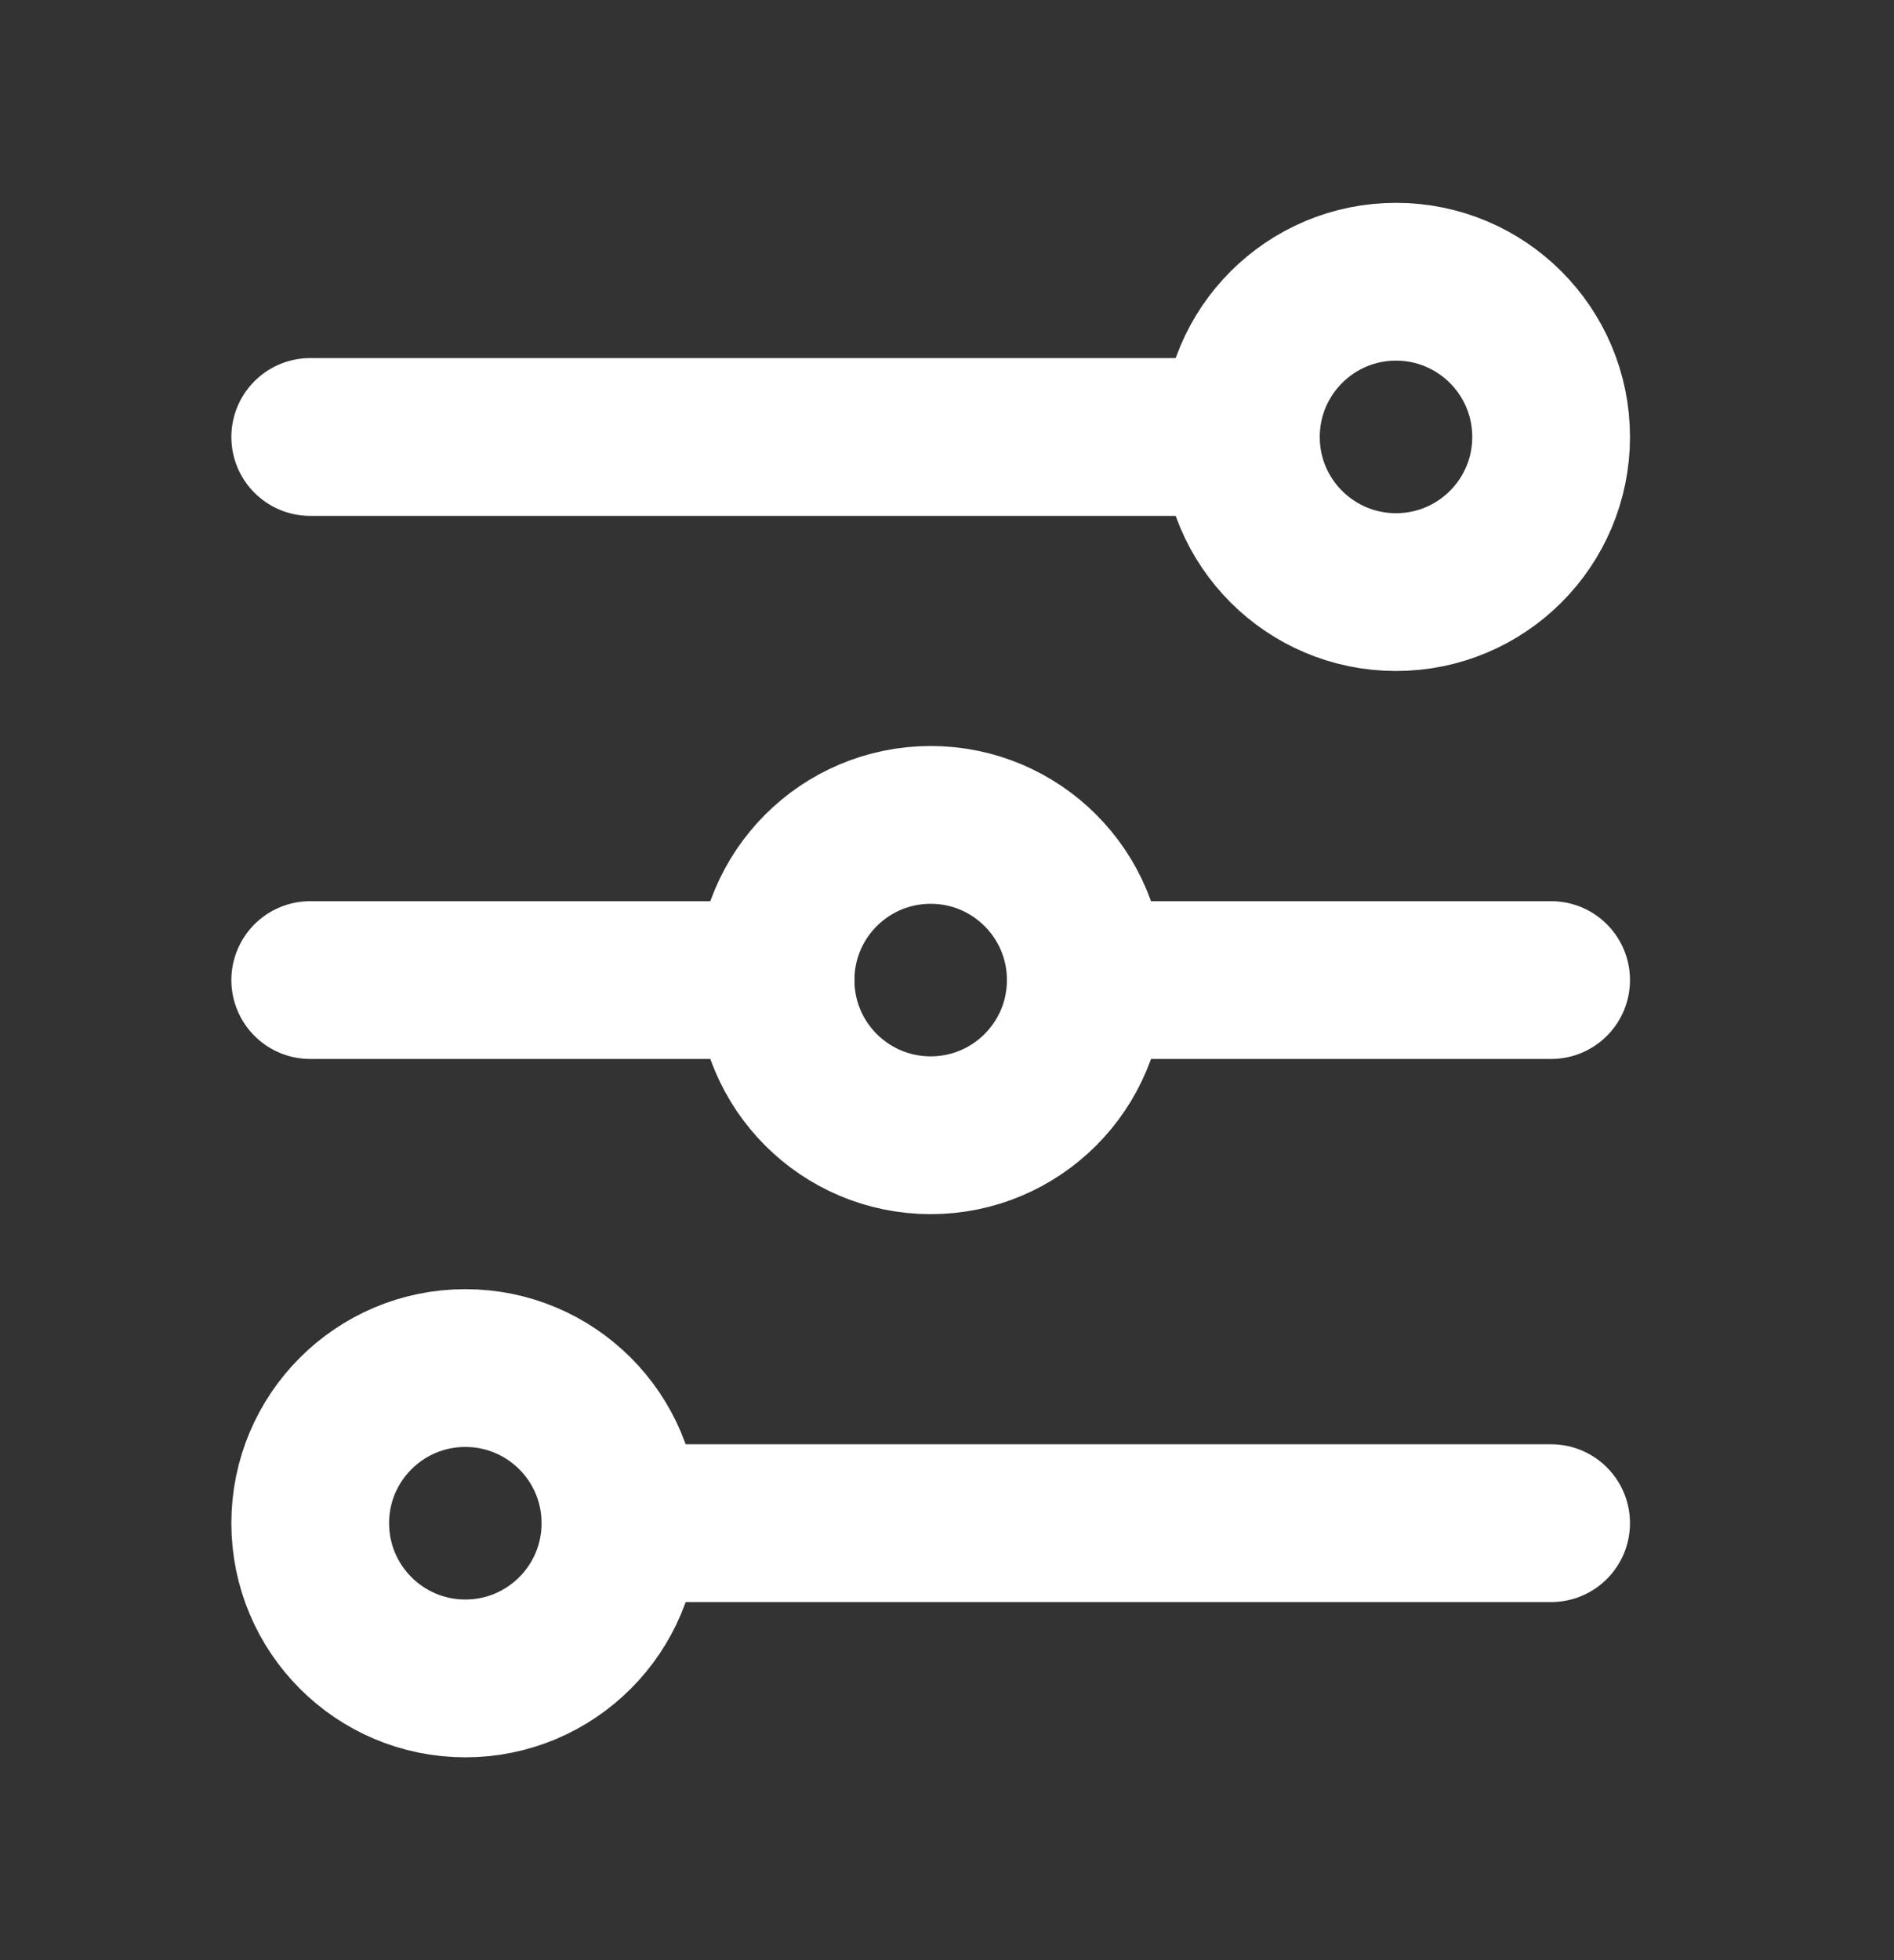<svg width="29" height="30" viewBox="0 0 29 30" fill="none" xmlns="http://www.w3.org/2000/svg">
<rect x="0" y="0" width="29" height="30" fill="#333333" stroke="none"/>
<path d="M4.75 6.688H19" stroke="white" stroke-width="2.415" stroke-linecap="round"/>
<path d="M4.75 15H11.875" stroke="white" stroke-width="2.415" stroke-linecap="round"/>
<path d="M16.625 15H23.75" stroke="white" stroke-width="2.415" stroke-linecap="round"/>
<path d="M9.5 23.312H23.75" stroke="white" stroke-width="2.415" stroke-linecap="round"/>
<path d="M21.375 9.062C22.687 9.062 23.75 7.999 23.75 6.688C23.75 5.376 22.687 4.312 21.375 4.312C20.063 4.312 19 5.376 19 6.688C19 7.999 20.063 9.062 21.375 9.062Z" stroke="white" stroke-width="2.415" stroke-linecap="round"/>
<path d="M14.25 17.375C15.562 17.375 16.625 16.312 16.625 15C16.625 13.688 15.562 12.625 14.25 12.625C12.938 12.625 11.875 13.688 11.875 15C11.875 16.312 12.938 17.375 14.25 17.375Z" stroke="white" stroke-width="2.415" stroke-linecap="round"/>
<path d="M7.125 25.688C8.437 25.688 9.5 24.624 9.5 23.312C9.5 22.001 8.437 20.938 7.125 20.938C5.813 20.938 4.75 22.001 4.75 23.312C4.75 24.624 5.813 25.688 7.125 25.688Z" stroke="white" stroke-width="2.415" stroke-linecap="round"/>
</svg>
